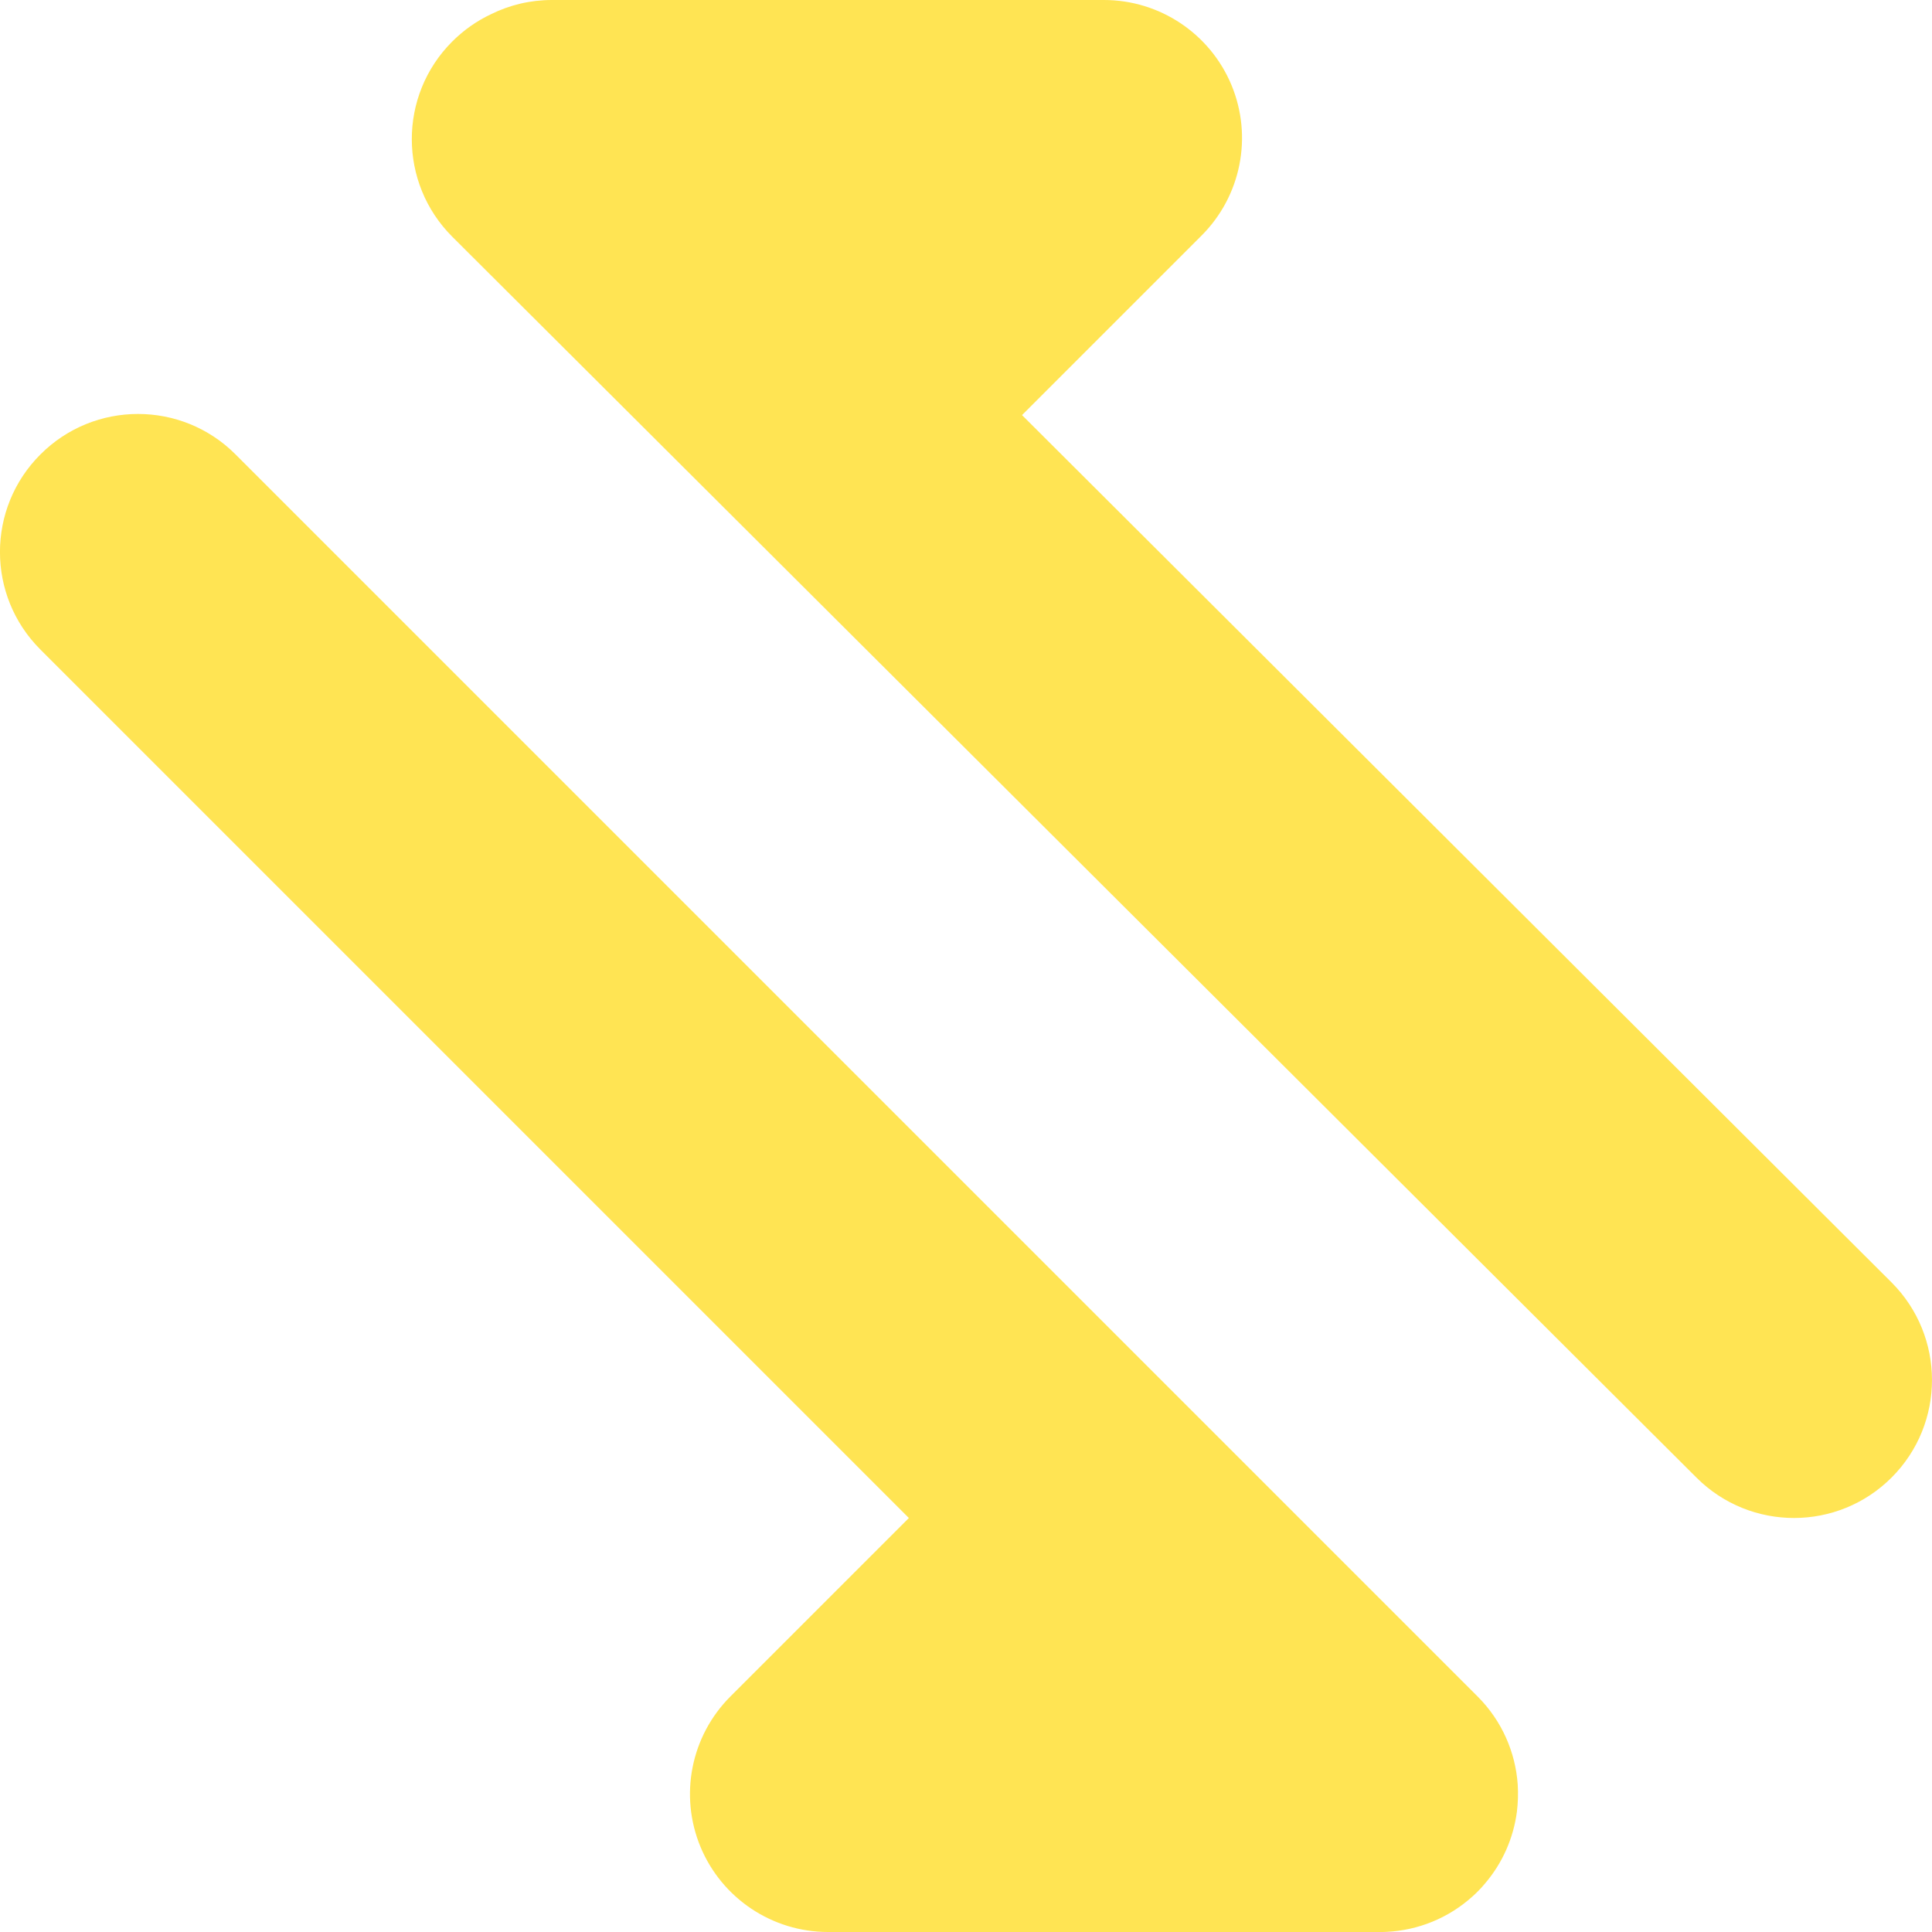 <svg width="14" height="14" viewBox="0 0 14 14" fill="none" xmlns="http://www.w3.org/2000/svg">
<g clip-path="url(#clip0_1222_11639)">
<path fill-rule="evenodd" clip-rule="evenodd" d="M8 0C8.404 0 8.769 0.244 8.924 0.617C9.079 0.991 8.993 1.421 8.707 1.707L7.406 3.008L13.706 9.292C14.097 9.682 14.098 10.315 13.708 10.706C13.318 11.097 12.685 11.098 12.294 10.708L3.278 1.716C2.887 1.326 2.886 0.693 3.276 0.302C3.361 0.217 3.456 0.151 3.558 0.103C3.693 0.036 3.843 0 4 0H8ZM6.586 11L0.293 4.707C-0.098 4.317 -0.098 3.683 0.293 3.293C0.683 2.902 1.317 2.902 1.707 3.293L8.707 10.293L10.707 12.293C10.885 12.471 10.982 12.7 10.998 12.932C11.002 12.998 11 13.064 10.992 13.129C10.967 13.318 10.889 13.5 10.758 13.652C10.732 13.683 10.704 13.712 10.674 13.739C10.496 13.901 10.274 13.988 10.048 13.999C10.032 14 10.016 14 10 14H6C5.596 14 5.231 13.756 5.076 13.383C4.921 13.009 5.007 12.579 5.293 12.293L6.586 11Z" fill="#FFE453"/>
</g>
<defs>
<clipPath id="clip0_1222_11639">
<rect width="14" height="14" fill="white"/>
</clipPath>
</defs>
</svg>
